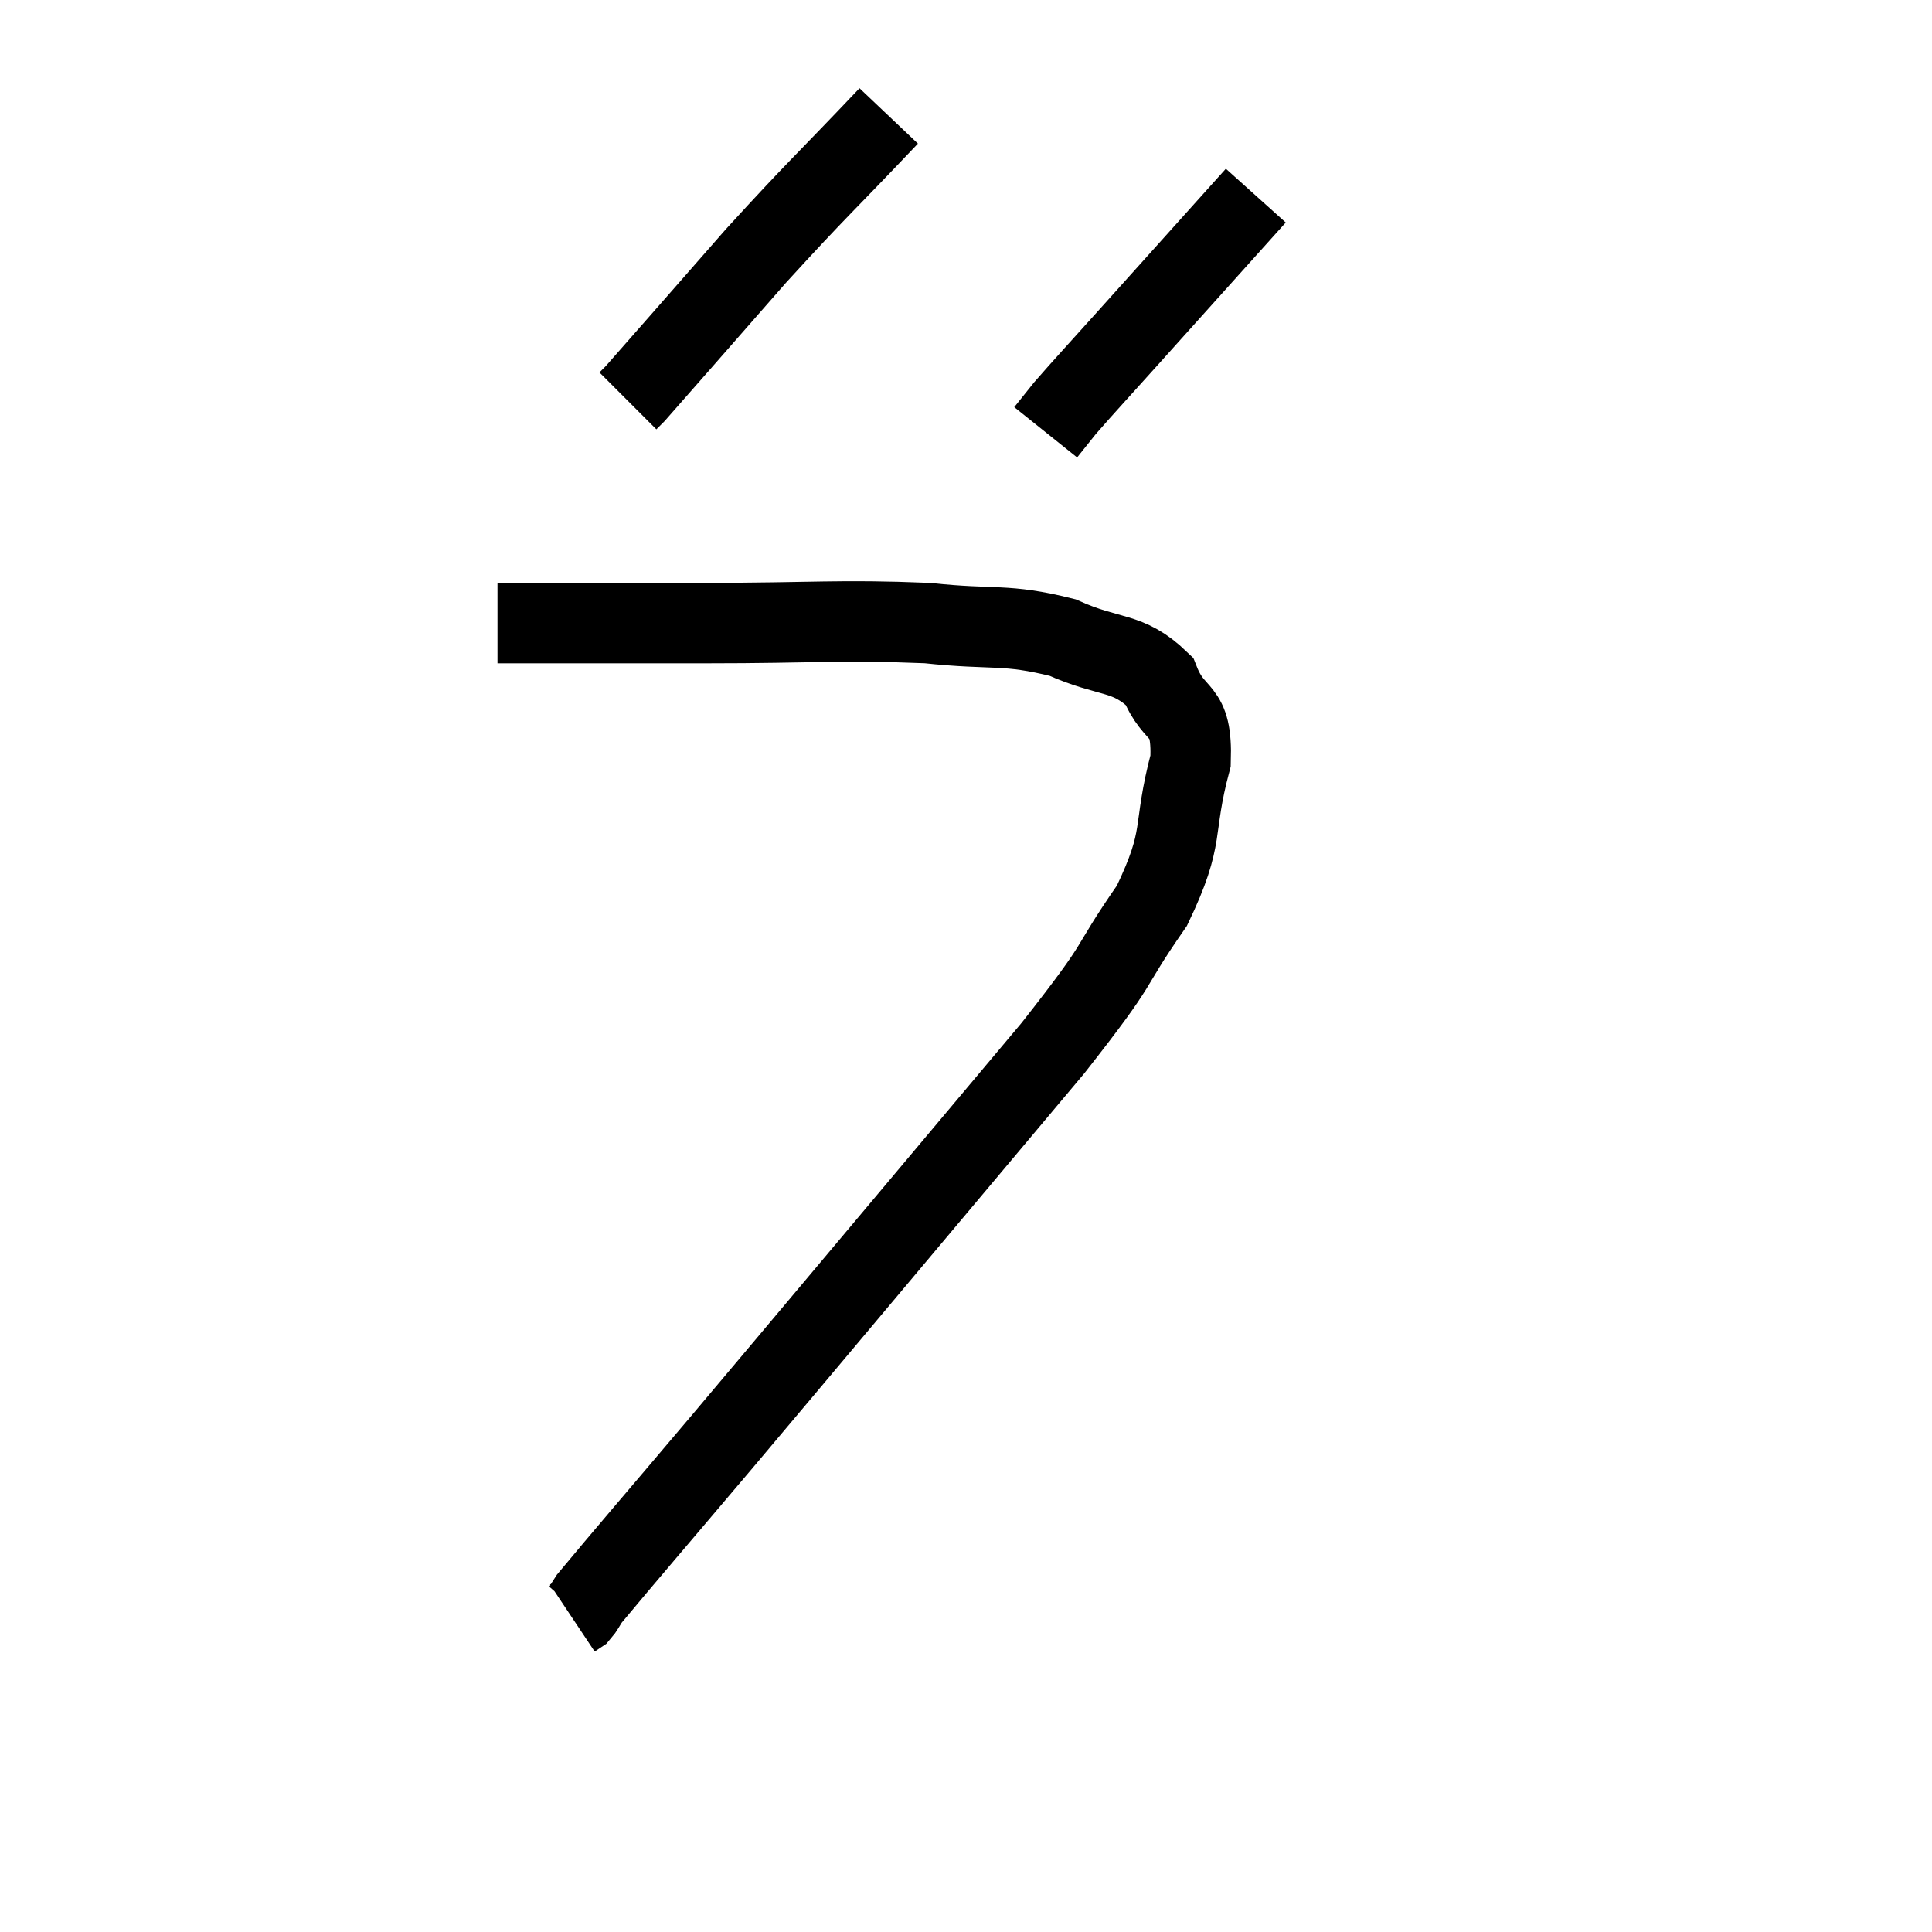 <svg width="48" height="48" viewBox="0 0 48 48" xmlns="http://www.w3.org/2000/svg"><path d="M 12.36 15.48 C 14.94 15.48, 14.85 15.48, 17.52 15.48 C 20.28 15.48, 20.82 15.39, 23.04 15.48 C 24.72 15.66, 24.96 15.48, 26.4 15.84 C 27.6 16.38, 28.005 16.155, 28.8 16.92 C 29.19 17.91, 29.625 17.505, 29.58 18.9 C 29.1 20.7, 29.475 20.715, 28.62 22.5 C 27.39 24.27, 28.035 23.655, 26.16 26.04 C 23.64 29.04, 23.175 29.595, 21.12 32.04 C 19.53 33.93, 19.56 33.9, 17.94 35.82 C 16.29 37.77, 15.525 38.655, 14.64 39.72 C 14.52 39.9, 14.505 39.96, 14.4 40.08 L 14.22 40.2" fill="none" stroke="black" stroke-width="2"></path><path d="M 22.08 2.88 C 20.43 4.62, 20.355 4.635, 18.78 6.36 C 17.28 8.07, 16.575 8.88, 15.78 9.78 L 15.6 9.96" fill="none" stroke="black" stroke-width="2"></path><path d="M 31.2 4.86 C 29.61 6.63, 29.205 7.08, 28.02 8.4 C 27.24 9.27, 26.97 9.555, 26.46 10.14 L 25.98 10.74" fill="none" stroke="black" stroke-width="2"></path></svg>